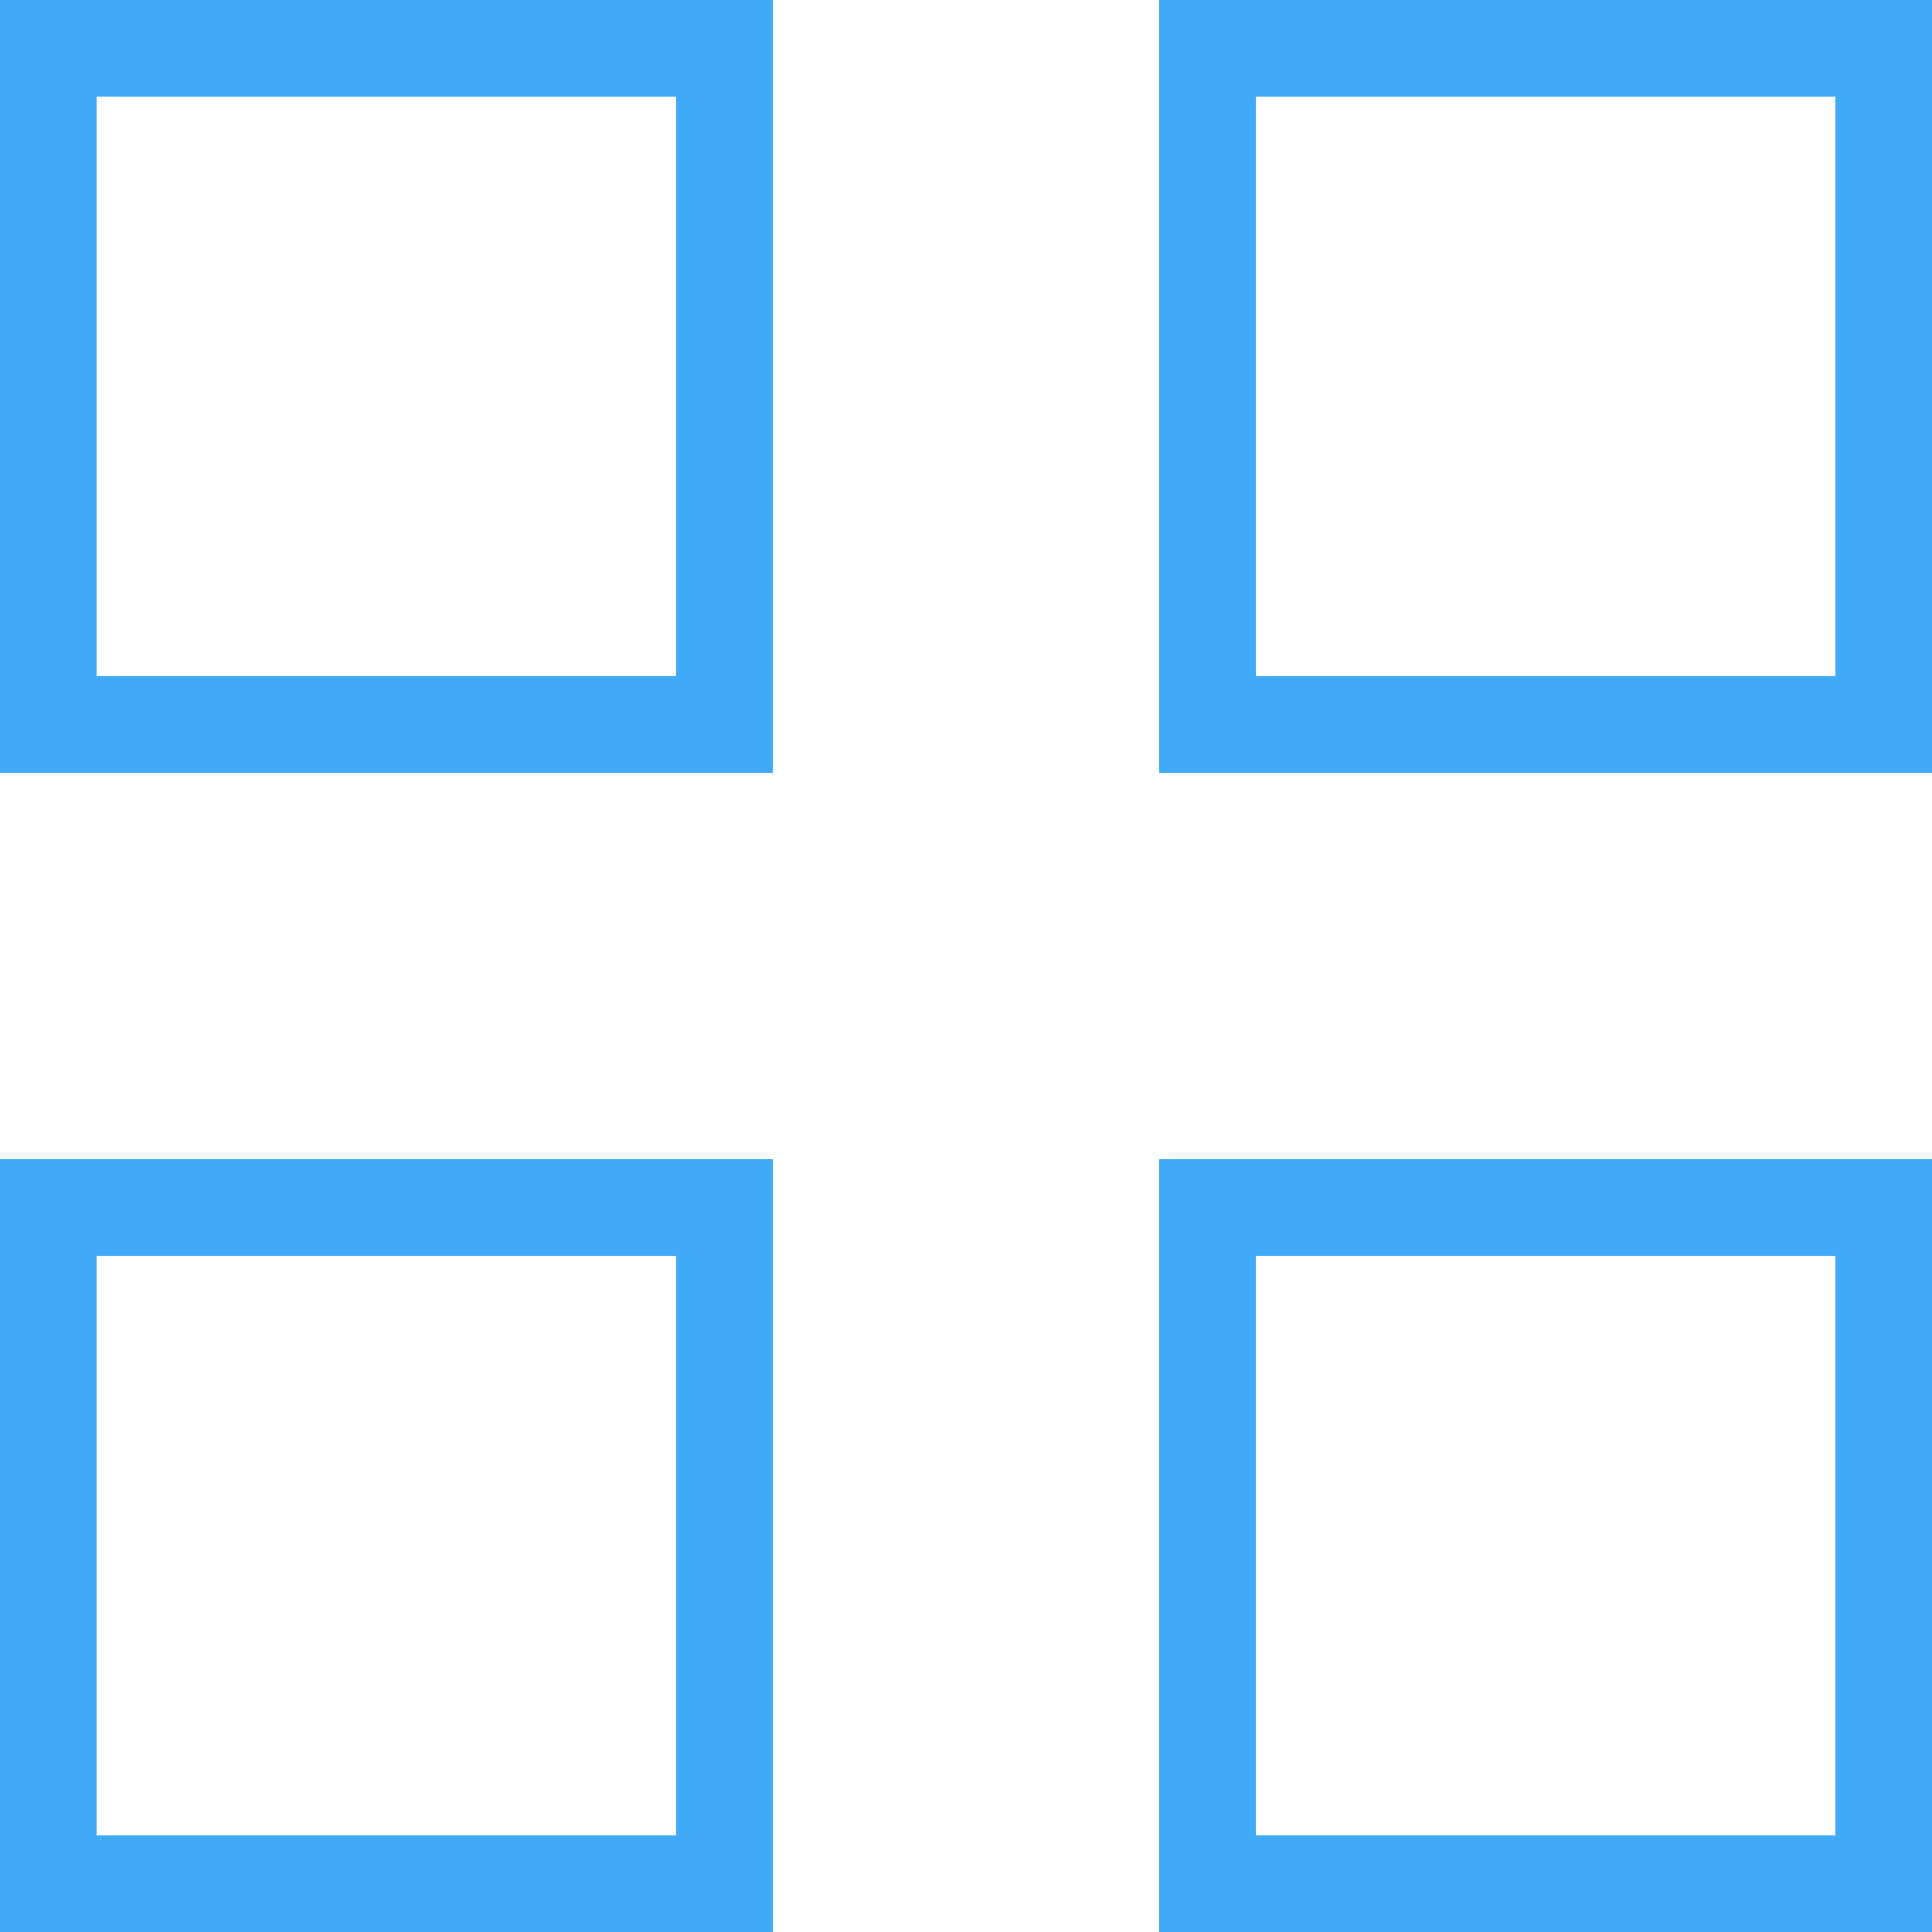 <svg xmlns="http://www.w3.org/2000/svg" viewBox="0 0 20 20"><defs><style>.cls-1{fill:#40aaf8;}</style></defs><g id="레이어_2" data-name="레이어 2"><g id="레이어_2-2" data-name="레이어 2"><path class="cls-1" d="M7,1V7H1V1H7M8,0H0V8H8V0Z"/><path class="cls-1" d="M19,1V7H13V1h6m1-1H12V8h8V0Z"/><path class="cls-1" d="M7,13v6H1V13H7m1-1H0v8H8V12Z"/><path class="cls-1" d="M19,13v6H13V13h6m1-1H12v8h8V12Z"/></g></g></svg>
